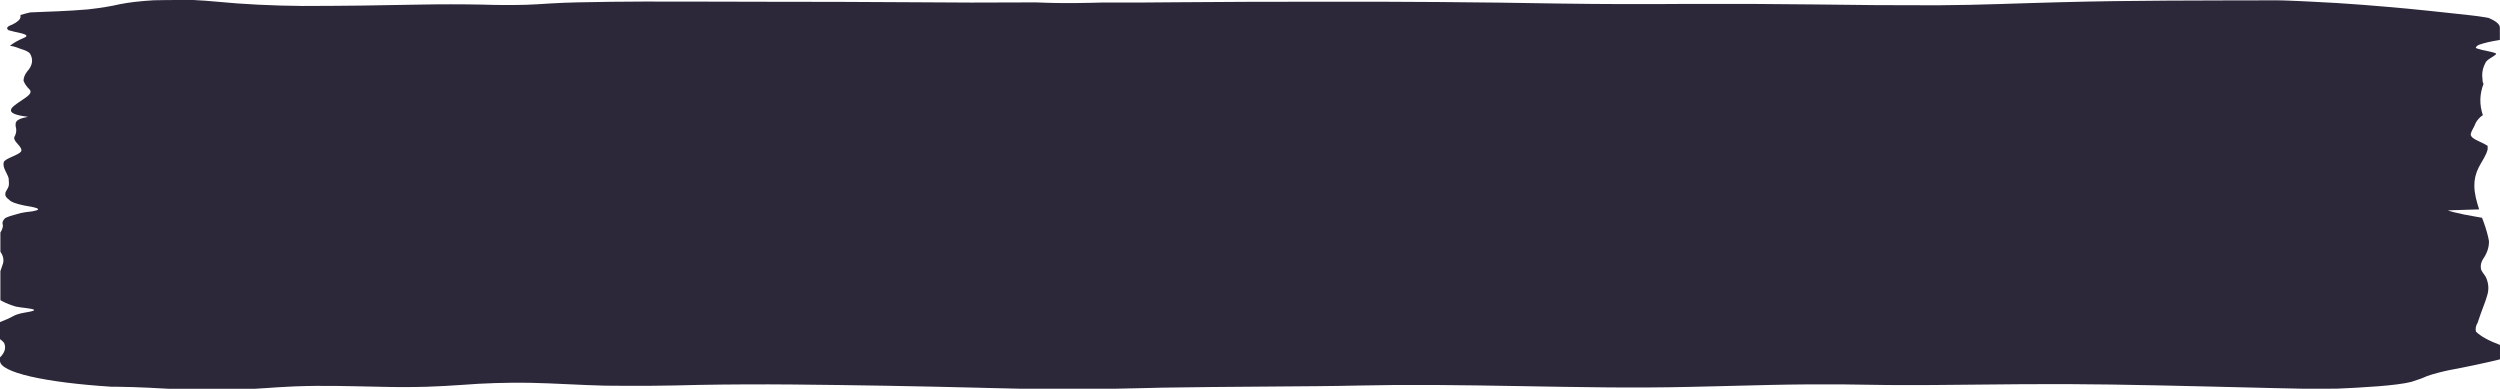 <svg width="90" height="14" viewBox="0 0 90 14" fill="none" xmlns="http://www.w3.org/2000/svg">
<g filter="url(#filter0_b_269_256)">
<path d="M90 12.418V12.932C89.984 12.938 89.967 12.943 89.947 12.949C89.403 13.08 88.809 13.206 88.168 13.326C87.862 13.391 87.599 13.461 87.383 13.535C87.225 13.608 87.032 13.679 86.805 13.748C86.245 13.888 85.092 13.946 84.131 13.994C83.945 13.997 83.758 13.998 83.571 13.998H82.964C80.639 13.946 78.324 13.878 75.989 13.843C74.932 13.827 73.869 13.823 72.808 13.831C71.727 13.839 70.651 13.854 69.575 13.861C69.034 13.861 68.499 13.865 67.958 13.861C67.418 13.856 66.92 13.845 66.399 13.839C65.489 13.832 64.577 13.838 63.677 13.859C62.744 13.879 61.816 13.908 60.883 13.927C59.889 13.949 58.882 13.955 57.879 13.946C55.789 13.928 53.723 13.872 51.632 13.859C50.728 13.852 49.821 13.859 48.925 13.879C48.447 13.891 47.92 13.897 47.418 13.902C46.146 13.914 44.868 13.92 43.591 13.933C42.419 13.942 41.252 13.963 40.099 13.998H36.78L35.23 13.958C33.012 13.902 30.777 13.863 28.533 13.842C27.399 13.832 26.261 13.837 25.132 13.857C24.028 13.889 22.902 13.898 21.784 13.884C20.856 13.862 19.99 13.799 19.057 13.78C18.231 13.769 17.402 13.795 16.665 13.854C16.243 13.884 15.802 13.908 15.35 13.924C14.801 13.939 14.239 13.939 13.69 13.924C12.662 13.904 11.629 13.869 10.6 13.91C10.182 13.929 9.775 13.954 9.385 13.984L9.165 14H6.429H6.094L5.362 13.958C4.988 13.94 4.601 13.928 4.209 13.923H4.023C2.836 13.848 1.82 13.72 1.103 13.555C0.387 13.39 0.003 13.195 0 12.996V12.866C0.176 12.694 0.225 12.519 0.148 12.345C0.116 12.3 0.066 12.254 0 12.209V11.595C0.081 11.56 0.172 11.521 0.258 11.489C0.445 11.415 0.507 11.32 0.871 11.258C1.014 11.232 1.244 11.198 1.225 11.16C1.225 11.104 0.746 11.079 0.569 11.037C0.37 10.976 0.21 10.913 0.091 10.848C0.061 10.834 0.035 10.82 0.014 10.807V9.761C0.043 9.668 0.081 9.575 0.11 9.481C0.145 9.341 0.113 9.202 0.014 9.063V8.393C0.014 8.386 0.014 8.378 0.014 8.369C0.073 8.282 0.104 8.194 0.105 8.107C0.07 8.021 0.097 7.935 0.187 7.851C0.29 7.8 0.434 7.751 0.617 7.706C0.689 7.68 0.795 7.657 0.928 7.637C1.014 7.628 1.096 7.618 1.172 7.607C1.617 7.526 1.234 7.459 0.866 7.397C0.571 7.336 0.384 7.264 0.325 7.188C0.226 7.119 0.181 7.049 0.191 6.978C0.191 6.887 0.287 6.797 0.311 6.705C0.335 6.613 0.311 6.51 0.311 6.413C0.254 6.224 0.086 6.032 0.134 5.843C0.167 5.691 0.784 5.564 0.77 5.408C0.77 5.231 0.407 5.064 0.541 4.887C0.592 4.775 0.6 4.663 0.564 4.55C0.564 4.446 0.497 4.295 0.985 4.212C0.993 4.21 0.997 4.209 0.997 4.207C0.997 4.205 0.993 4.203 0.985 4.201C0.029 4.087 0.469 3.834 0.679 3.681C0.89 3.527 1.196 3.383 1.071 3.229C0.961 3.122 0.886 3.014 0.847 2.906C0.848 2.794 0.893 2.681 0.981 2.57C1.175 2.355 1.207 2.138 1.076 1.923C1.026 1.865 0.911 1.808 0.737 1.757C0.655 1.731 0.531 1.667 0.359 1.649C0.481 1.547 0.657 1.448 0.885 1.351C0.942 1.327 0.962 1.301 0.945 1.275C0.927 1.249 0.873 1.224 0.784 1.202C0.607 1.166 0.448 1.127 0.306 1.087C0.21 1.02 0.255 0.95 0.435 0.888C0.624 0.799 0.725 0.707 0.737 0.615C0.737 0.589 0.737 0.562 0.737 0.54C0.841 0.508 0.96 0.476 1.091 0.446C1.427 0.436 1.759 0.422 2.086 0.406C2.462 0.39 2.825 0.367 3.167 0.338C3.619 0.287 4.008 0.224 4.315 0.151C4.63 0.087 5.055 0.038 5.539 0.01C5.837 0.003 6.138 -0 6.438 8.58307e-06H6.955C7.259 0.015 7.55 0.036 7.821 0.062C8.744 0.153 9.801 0.205 10.892 0.215C12.294 0.213 13.694 0.196 15.082 0.166C15.843 0.151 16.613 0.151 17.373 0.166C17.892 0.184 18.428 0.186 18.952 0.172C19.238 0.161 19.517 0.145 19.784 0.126C20.113 0.106 20.455 0.092 20.803 0.085C21.596 0.067 22.395 0.058 23.195 0.056C24.721 0.051 26.247 0.066 27.773 0.064C29.404 0.064 31.025 0.068 32.661 0.08C34.203 0.095 35.748 0.097 37.291 0.086C37.549 0.097 37.811 0.105 38.076 0.109C38.496 0.115 38.919 0.111 39.334 0.1L39.688 0.091H39.793C40.661 0.095 41.53 0.091 42.395 0.081C44.065 0.065 45.744 0.063 47.399 0.062C50.328 0.054 53.257 0.077 56.167 0.128C57.671 0.15 59.184 0.154 60.692 0.141C62.24 0.134 63.788 0.141 65.332 0.16C66.808 0.183 68.292 0.193 69.776 0.19C71.287 0.182 72.694 0.116 74.172 0.08C76.74 0.01 79.376 0.019 81.983 0.012C82.122 0.012 82.256 0.019 82.394 0.023L82.744 0.037C82.882 0.045 83.021 0.05 83.16 0.057C83.819 0.087 84.459 0.127 85.073 0.175C85.355 0.196 85.633 0.221 85.915 0.244C86.197 0.267 86.393 0.286 86.652 0.31C87.178 0.36 87.685 0.414 88.187 0.469L88.881 0.544C89.099 0.567 89.3 0.594 89.479 0.625C89.516 0.631 89.551 0.638 89.584 0.644C89.858 0.757 89.997 0.876 89.995 0.996V1.437C89.678 1.488 89.423 1.547 89.244 1.612C89.199 1.633 89.169 1.654 89.153 1.676C89.123 1.697 89.123 1.719 89.153 1.74C89.279 1.782 89.44 1.822 89.632 1.857C89.733 1.878 89.809 1.901 89.856 1.925C89.865 1.946 89.852 1.966 89.818 1.986C89.756 2.035 89.665 2.083 89.593 2.135C89.532 2.178 89.492 2.222 89.474 2.267C89.44 2.328 89.416 2.391 89.397 2.452C89.359 2.579 89.35 2.706 89.369 2.833C89.369 2.895 89.369 2.957 89.407 3.018C89.263 3.394 89.255 3.77 89.383 4.145C89.354 4.165 89.326 4.184 89.302 4.204C89.193 4.305 89.123 4.406 89.091 4.507C89.048 4.607 88.976 4.707 88.952 4.805C88.931 4.872 88.973 4.939 89.077 5.003C89.225 5.087 89.431 5.167 89.555 5.251C89.555 5.294 89.555 5.335 89.555 5.377C89.507 5.593 89.345 5.807 89.235 6.023C89.125 6.239 89.072 6.469 89.077 6.687C89.077 6.971 89.158 7.254 89.249 7.538C88.895 7.55 88.527 7.558 88.168 7.571C88.135 7.571 88.13 7.578 88.139 7.581C88.192 7.599 88.245 7.616 88.307 7.632C88.547 7.693 88.828 7.751 89.144 7.803C89.216 7.816 89.287 7.828 89.354 7.84C89.378 7.901 89.397 7.961 89.421 8.021C89.498 8.241 89.565 8.46 89.603 8.68C89.609 8.899 89.535 9.118 89.383 9.337C89.321 9.441 89.297 9.545 89.311 9.65C89.311 9.761 89.44 9.873 89.493 9.98C89.593 10.201 89.608 10.423 89.536 10.645C89.474 10.861 89.383 11.077 89.306 11.293C89.268 11.4 89.235 11.508 89.196 11.616C89.13 11.723 89.109 11.83 89.134 11.938C89.299 12.103 89.589 12.264 90 12.418Z" fill="#2D273A"/>
</g>
<defs>
<filter id="filter0_b_269_256" x="-36" y="-36" width="162" height="86" filterUnits="userSpaceOnUse" color-interpolation-filters="sRGB">
<feFlood flood-opacity="0" result="BackgroundImageFix"/>
<feGaussianBlur in="BackgroundImageFix" stdDeviation="18"/>
<feComposite in2="SourceAlpha" operator="in" result="effect1_backgroundBlur_269_256"/>
<feBlend mode="normal" in="SourceGraphic" in2="effect1_backgroundBlur_269_256" result="shape"/>
</filter>
</defs>
</svg>
